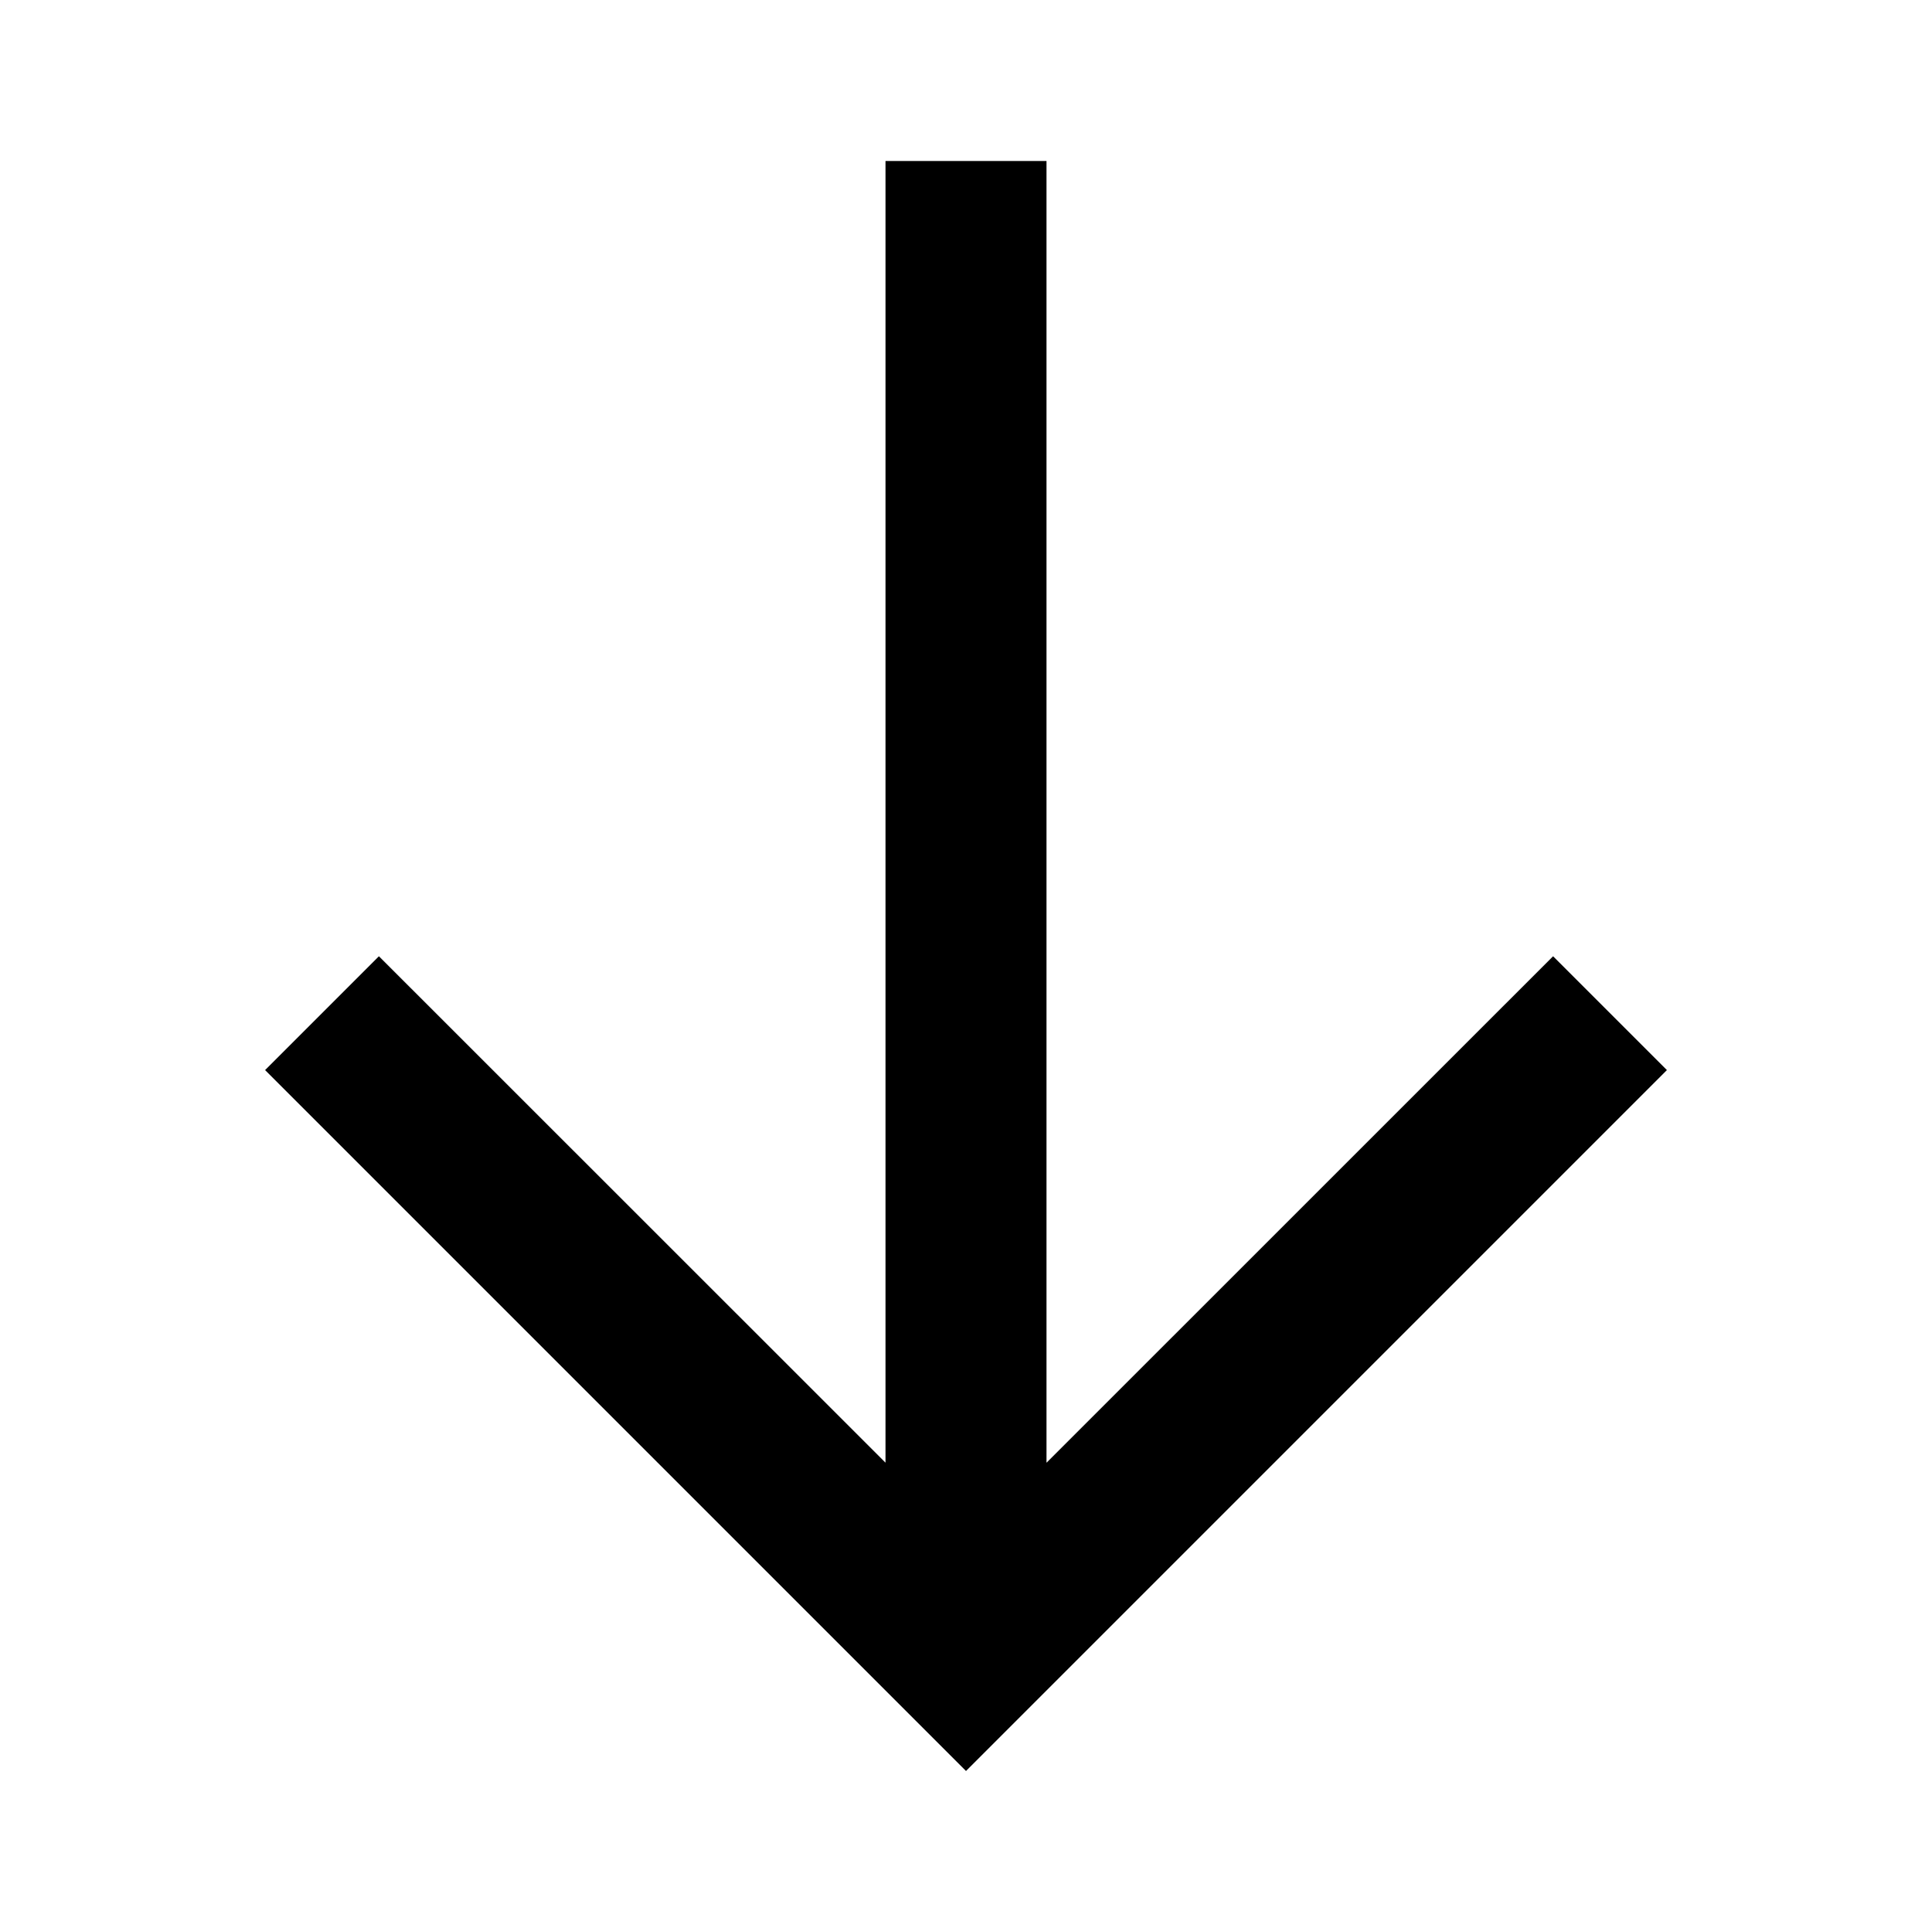 <svg xmlns="http://www.w3.org/2000/svg" width="24" height="24" viewBox="0 0 24 24">
    <path fill-rule="evenodd" d="M3.293 13.293l1.414-1.414L11 18.17V2h2v16.171l6.293-6.292 1.414 1.414L12 22l-8.707-8.707z"/>
</svg>
